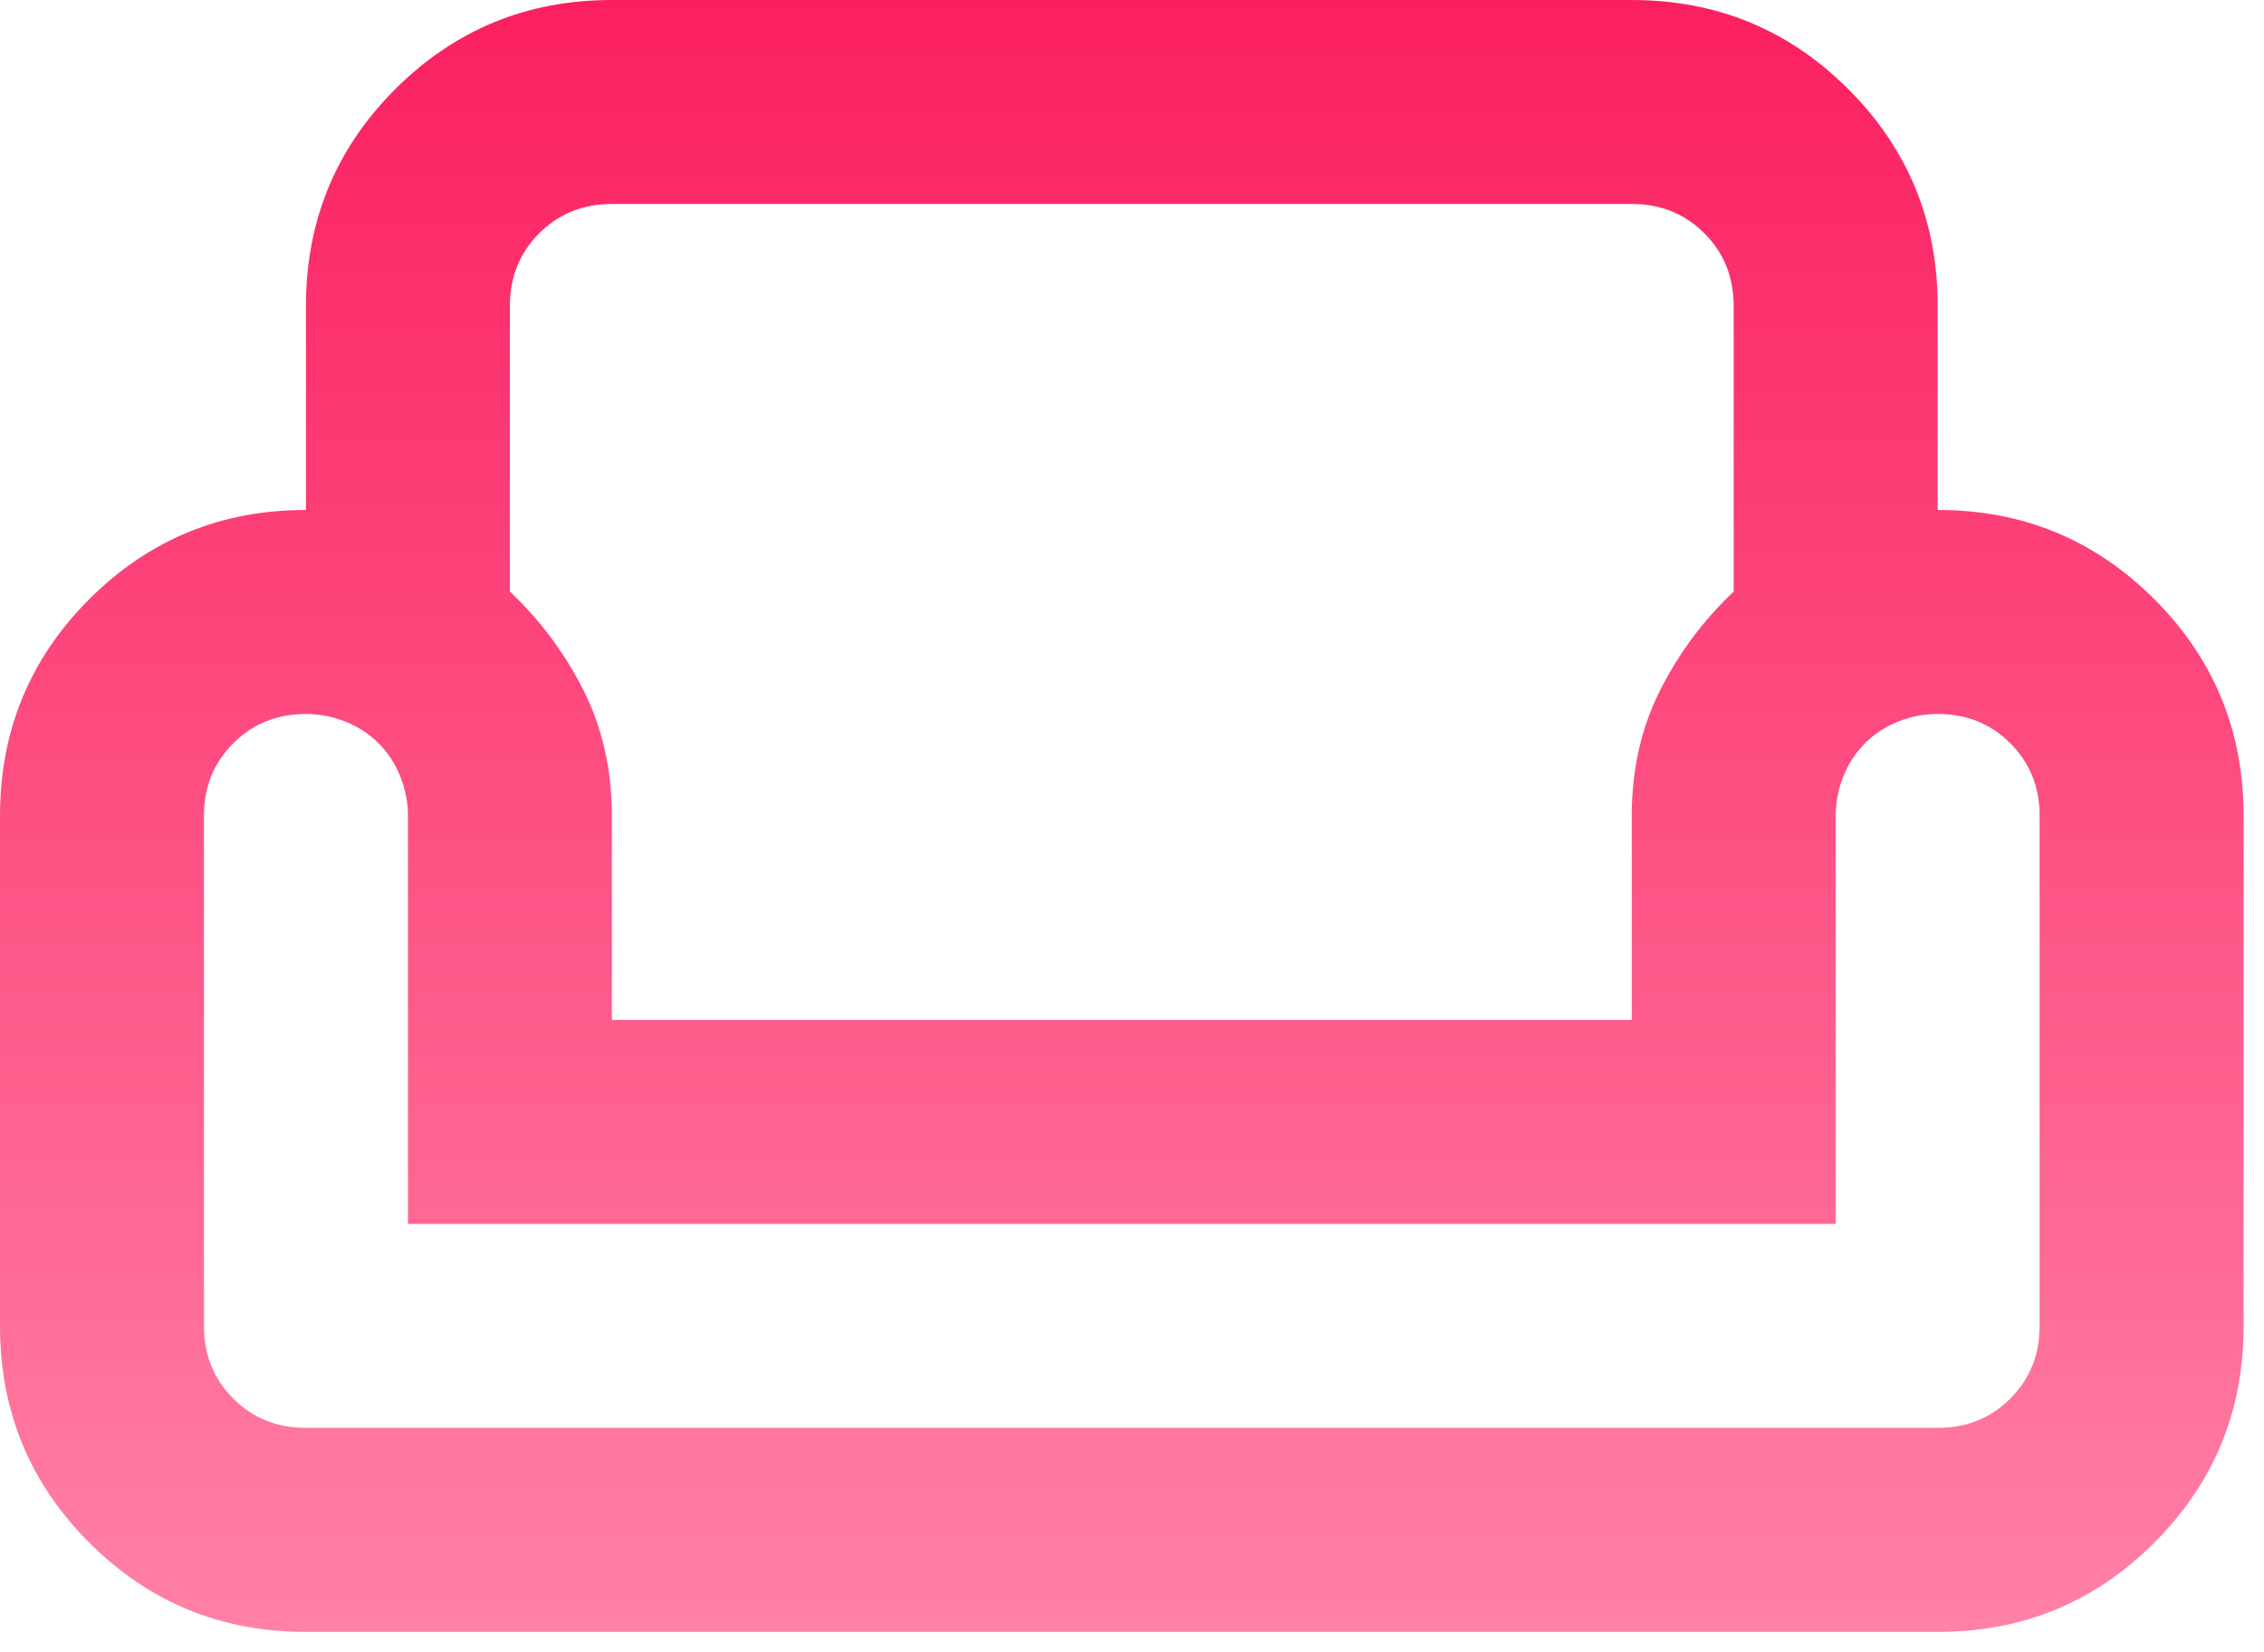 <svg width="37" height="27" viewBox="0 0 37 27" fill="none" xmlns="http://www.w3.org/2000/svg">
<path d="M5 5C5 3.611 5.486 2.431 6.458 1.458C7.431 0.486 8.611 0 10 0H26.667C28.056 0 29.236 0.486 30.208 1.458C31.181 2.431 31.667 3.611 31.667 5V8.333C33.056 8.333 34.236 8.819 35.208 9.792C36.181 10.764 36.667 11.944 36.667 13.333V21.667C36.667 23.056 36.181 24.236 35.208 25.208C34.236 26.181 33.056 26.667 31.667 26.667H5C3.611 26.667 2.431 26.181 1.458 25.208C0.486 24.236 0 23.056 0 21.667V13.333C0 11.944 0.486 10.764 1.458 9.792C2.431 8.819 3.611 8.333 5 8.333V5ZM8.333 5V9.667C8.833 10.139 9.236 10.681 9.542 11.292C9.847 11.903 10 12.583 10 13.333V16.667H26.667V13.333C26.667 12.583 26.819 11.903 27.125 11.292C27.431 10.681 27.833 10.139 28.333 9.667V5C28.333 4.528 28.174 4.132 27.854 3.812C27.535 3.493 27.139 3.333 26.667 3.333H10C9.528 3.333 9.132 3.493 8.812 3.812C8.493 4.132 8.333 4.528 8.333 5ZM30 20H6.667V13.333C6.667 13.111 6.625 12.896 6.542 12.688C6.458 12.479 6.34 12.299 6.188 12.146C6.035 11.993 5.854 11.875 5.646 11.792C5.438 11.708 5.222 11.667 5 11.667C4.528 11.667 4.132 11.826 3.812 12.146C3.493 12.465 3.333 12.861 3.333 13.333V21.667C3.333 22.139 3.493 22.535 3.812 22.854C4.132 23.174 4.528 23.333 5 23.333H31.667C32.139 23.333 32.535 23.174 32.854 22.854C33.174 22.535 33.333 22.139 33.333 21.667V13.333C33.333 12.861 33.174 12.465 32.854 12.146C32.535 11.826 32.139 11.667 31.667 11.667C31.444 11.667 31.229 11.708 31.021 11.792C30.812 11.875 30.632 11.993 30.479 12.146C30.326 12.299 30.208 12.479 30.125 12.688C30.042 12.896 30 13.111 30 13.333V20Z" fill="url(#paint0_linear_249_2319)"/>
<defs>
<linearGradient id="paint0_linear_249_2319" x1="18.333" y1="0" x2="18.333" y2="26.667" gradientUnits="userSpaceOnUse">
<stop stop-color="#FB1F60"/>
<stop offset="1" stop-color="#FF81A6"/>
</linearGradient>
</defs>
</svg>
